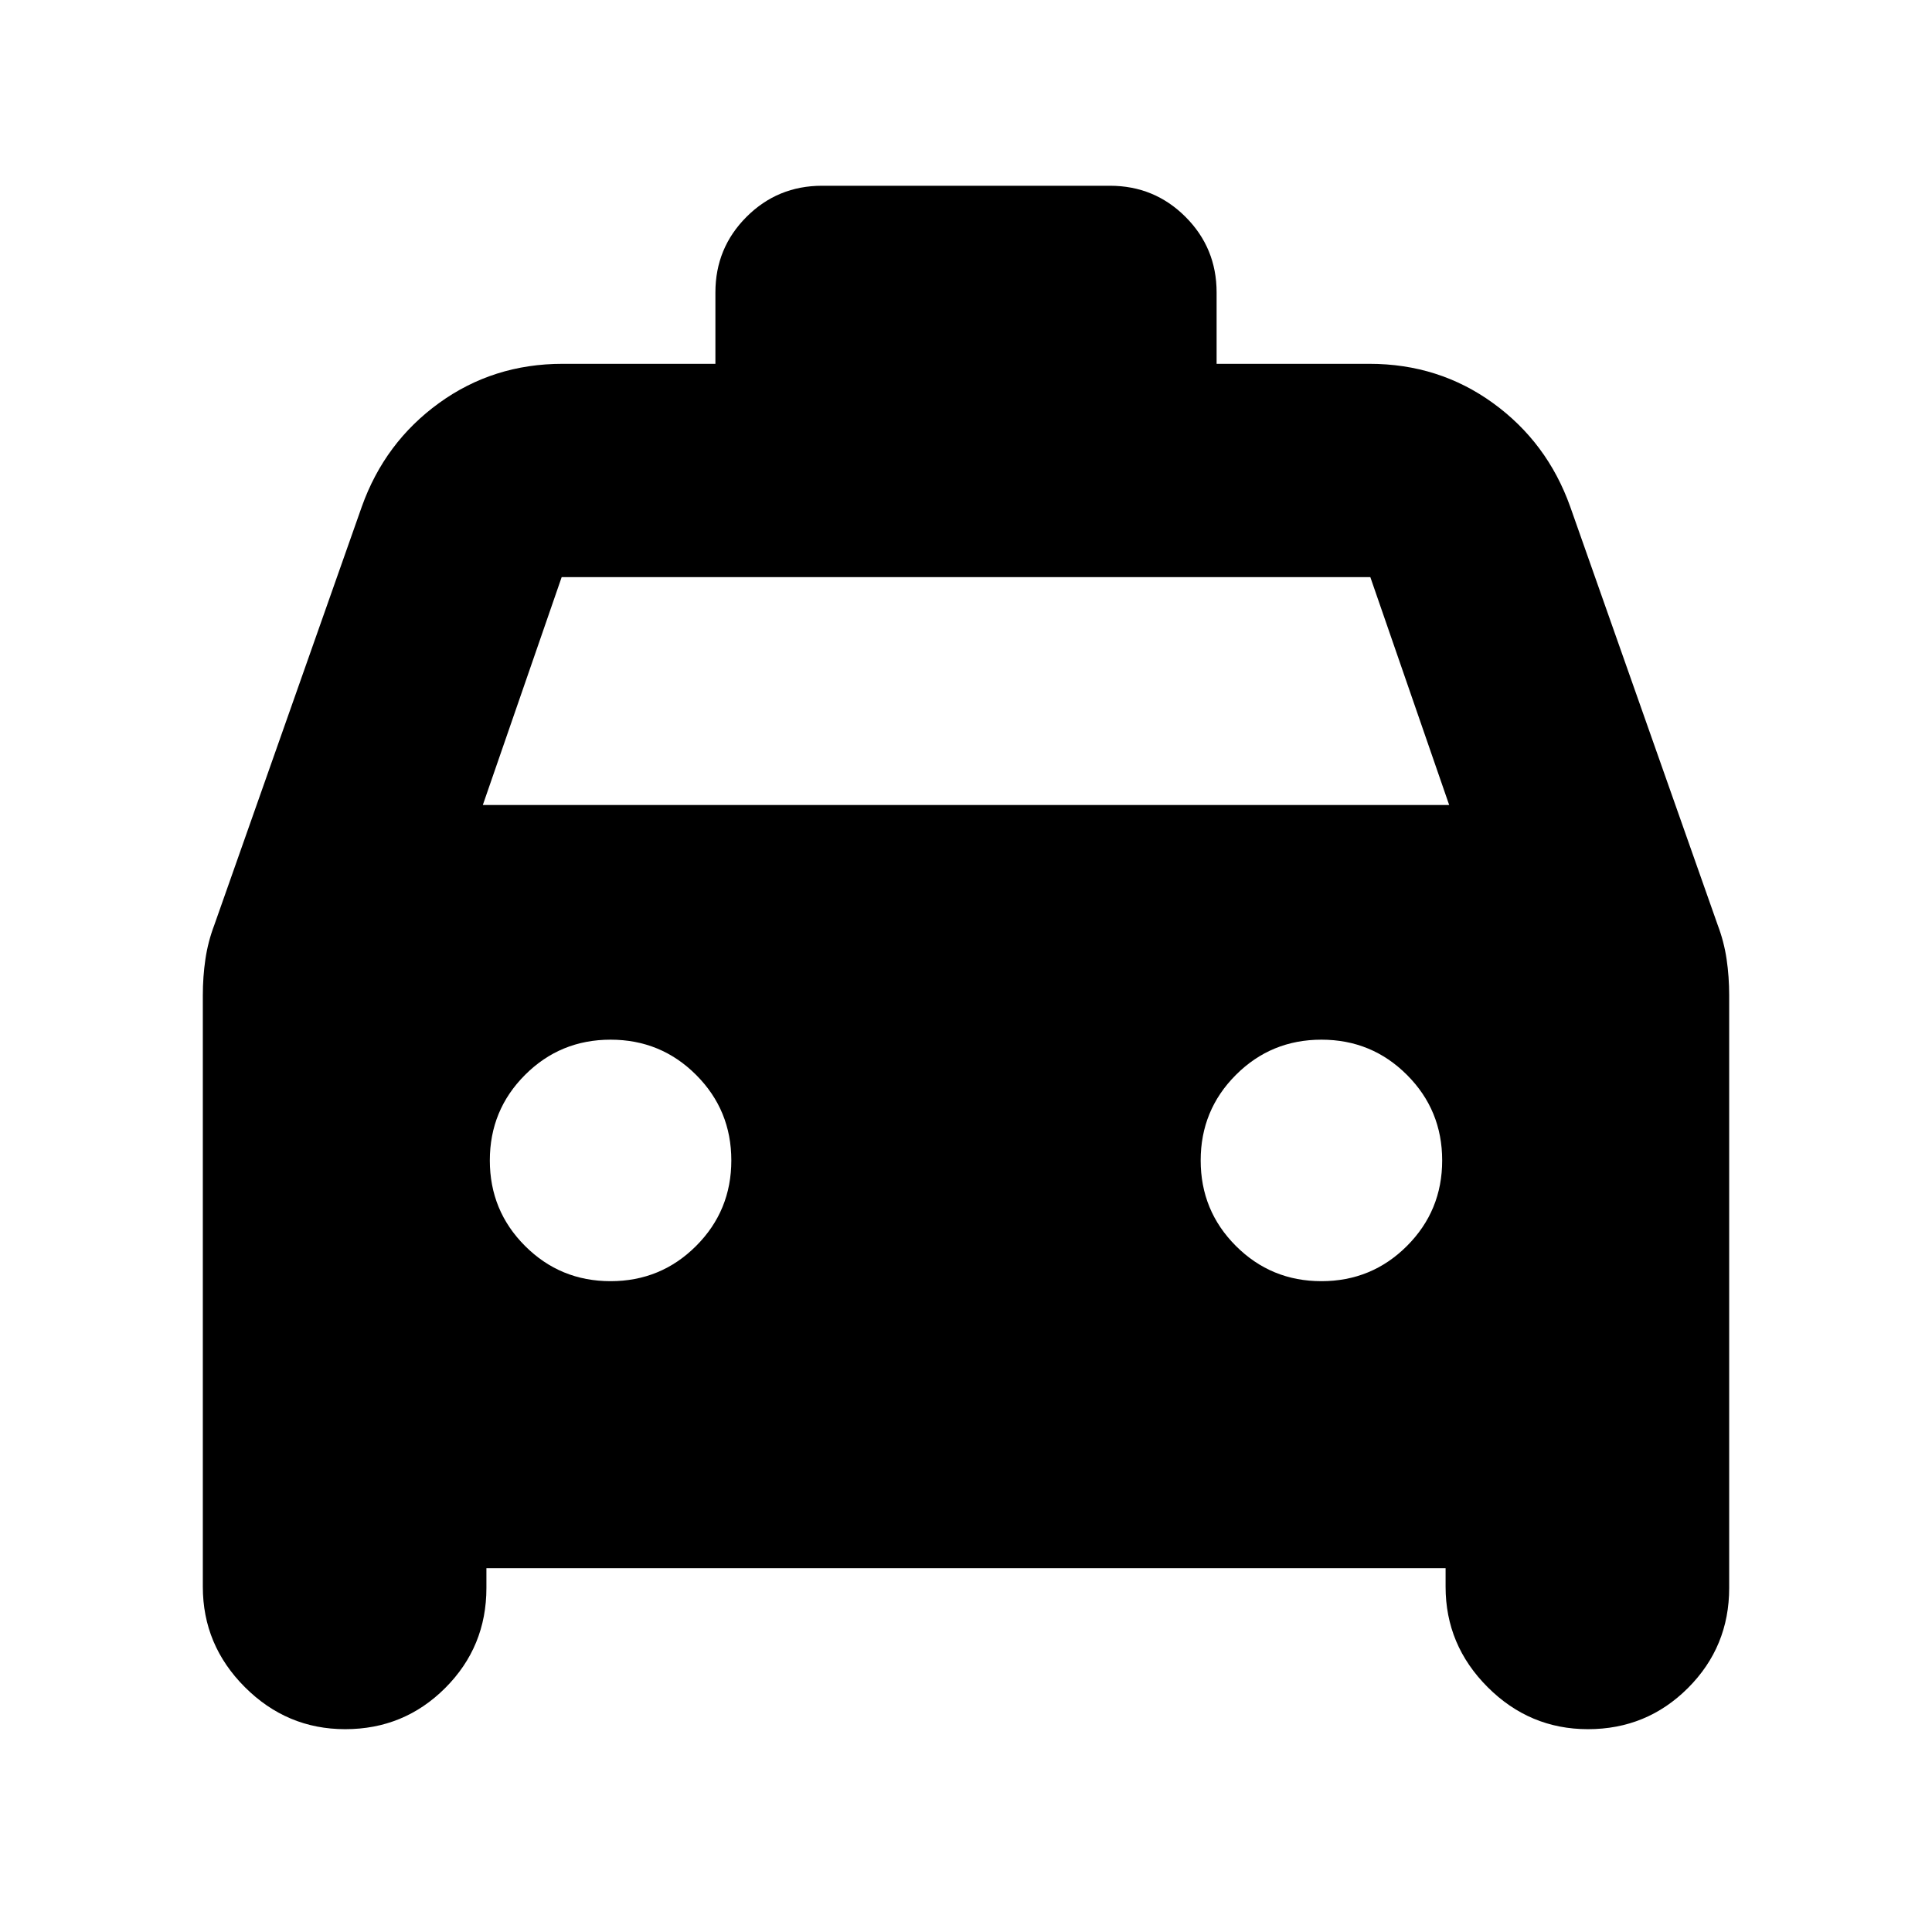 <svg xmlns="http://www.w3.org/2000/svg" height="24" viewBox="0 -960 960 960" width="24"><path d="M241.696-180.782v9.826q0 29.239-20.468 49.707-20.467 20.467-49.707 20.467-28.956 0-49.848-20.891-20.891-20.892-20.891-49.848v-293.914q0-9.261 1.282-17.956 1.283-8.696 4.413-16.957l73.305-207.913q11.391-31.913 38.326-51.435 26.935-19.522 61.414-19.522h75.956v-35.478q0-22.088 15.457-37.544 15.456-15.457 37.544-15.457h143.042q22.088 0 37.544 15.457 15.457 15.456 15.457 37.544v35.478h75.956q34.479 0 61.414 19.522 26.935 19.522 38.326 51.435l73.305 207.913q3.13 8.261 4.413 16.957 1.282 8.695 1.282 17.956v294.479q0 29.239-20.467 49.707-20.468 20.467-49.707 20.467-28.957 0-49.848-20.891-20.892-20.892-20.892-49.848v-9.261H241.696ZM239.913-560h480.174l-39.174-113.217H279.087L239.913-560Zm63.478 236.609q25 0 42.5-17.5t17.5-42.5q0-25-17.5-42.5t-42.5-17.5q-25 0-42.5 17.5t-17.5 42.5q0 25 17.5 42.5t42.5 17.5Zm353.218 0q25 0 42.5-17.5t17.5-42.5q0-25-17.5-42.5t-42.5-17.5q-25 0-42.5 17.5t-17.5 42.5q0 25 17.5 42.5t42.5 17.5Z"/></svg>